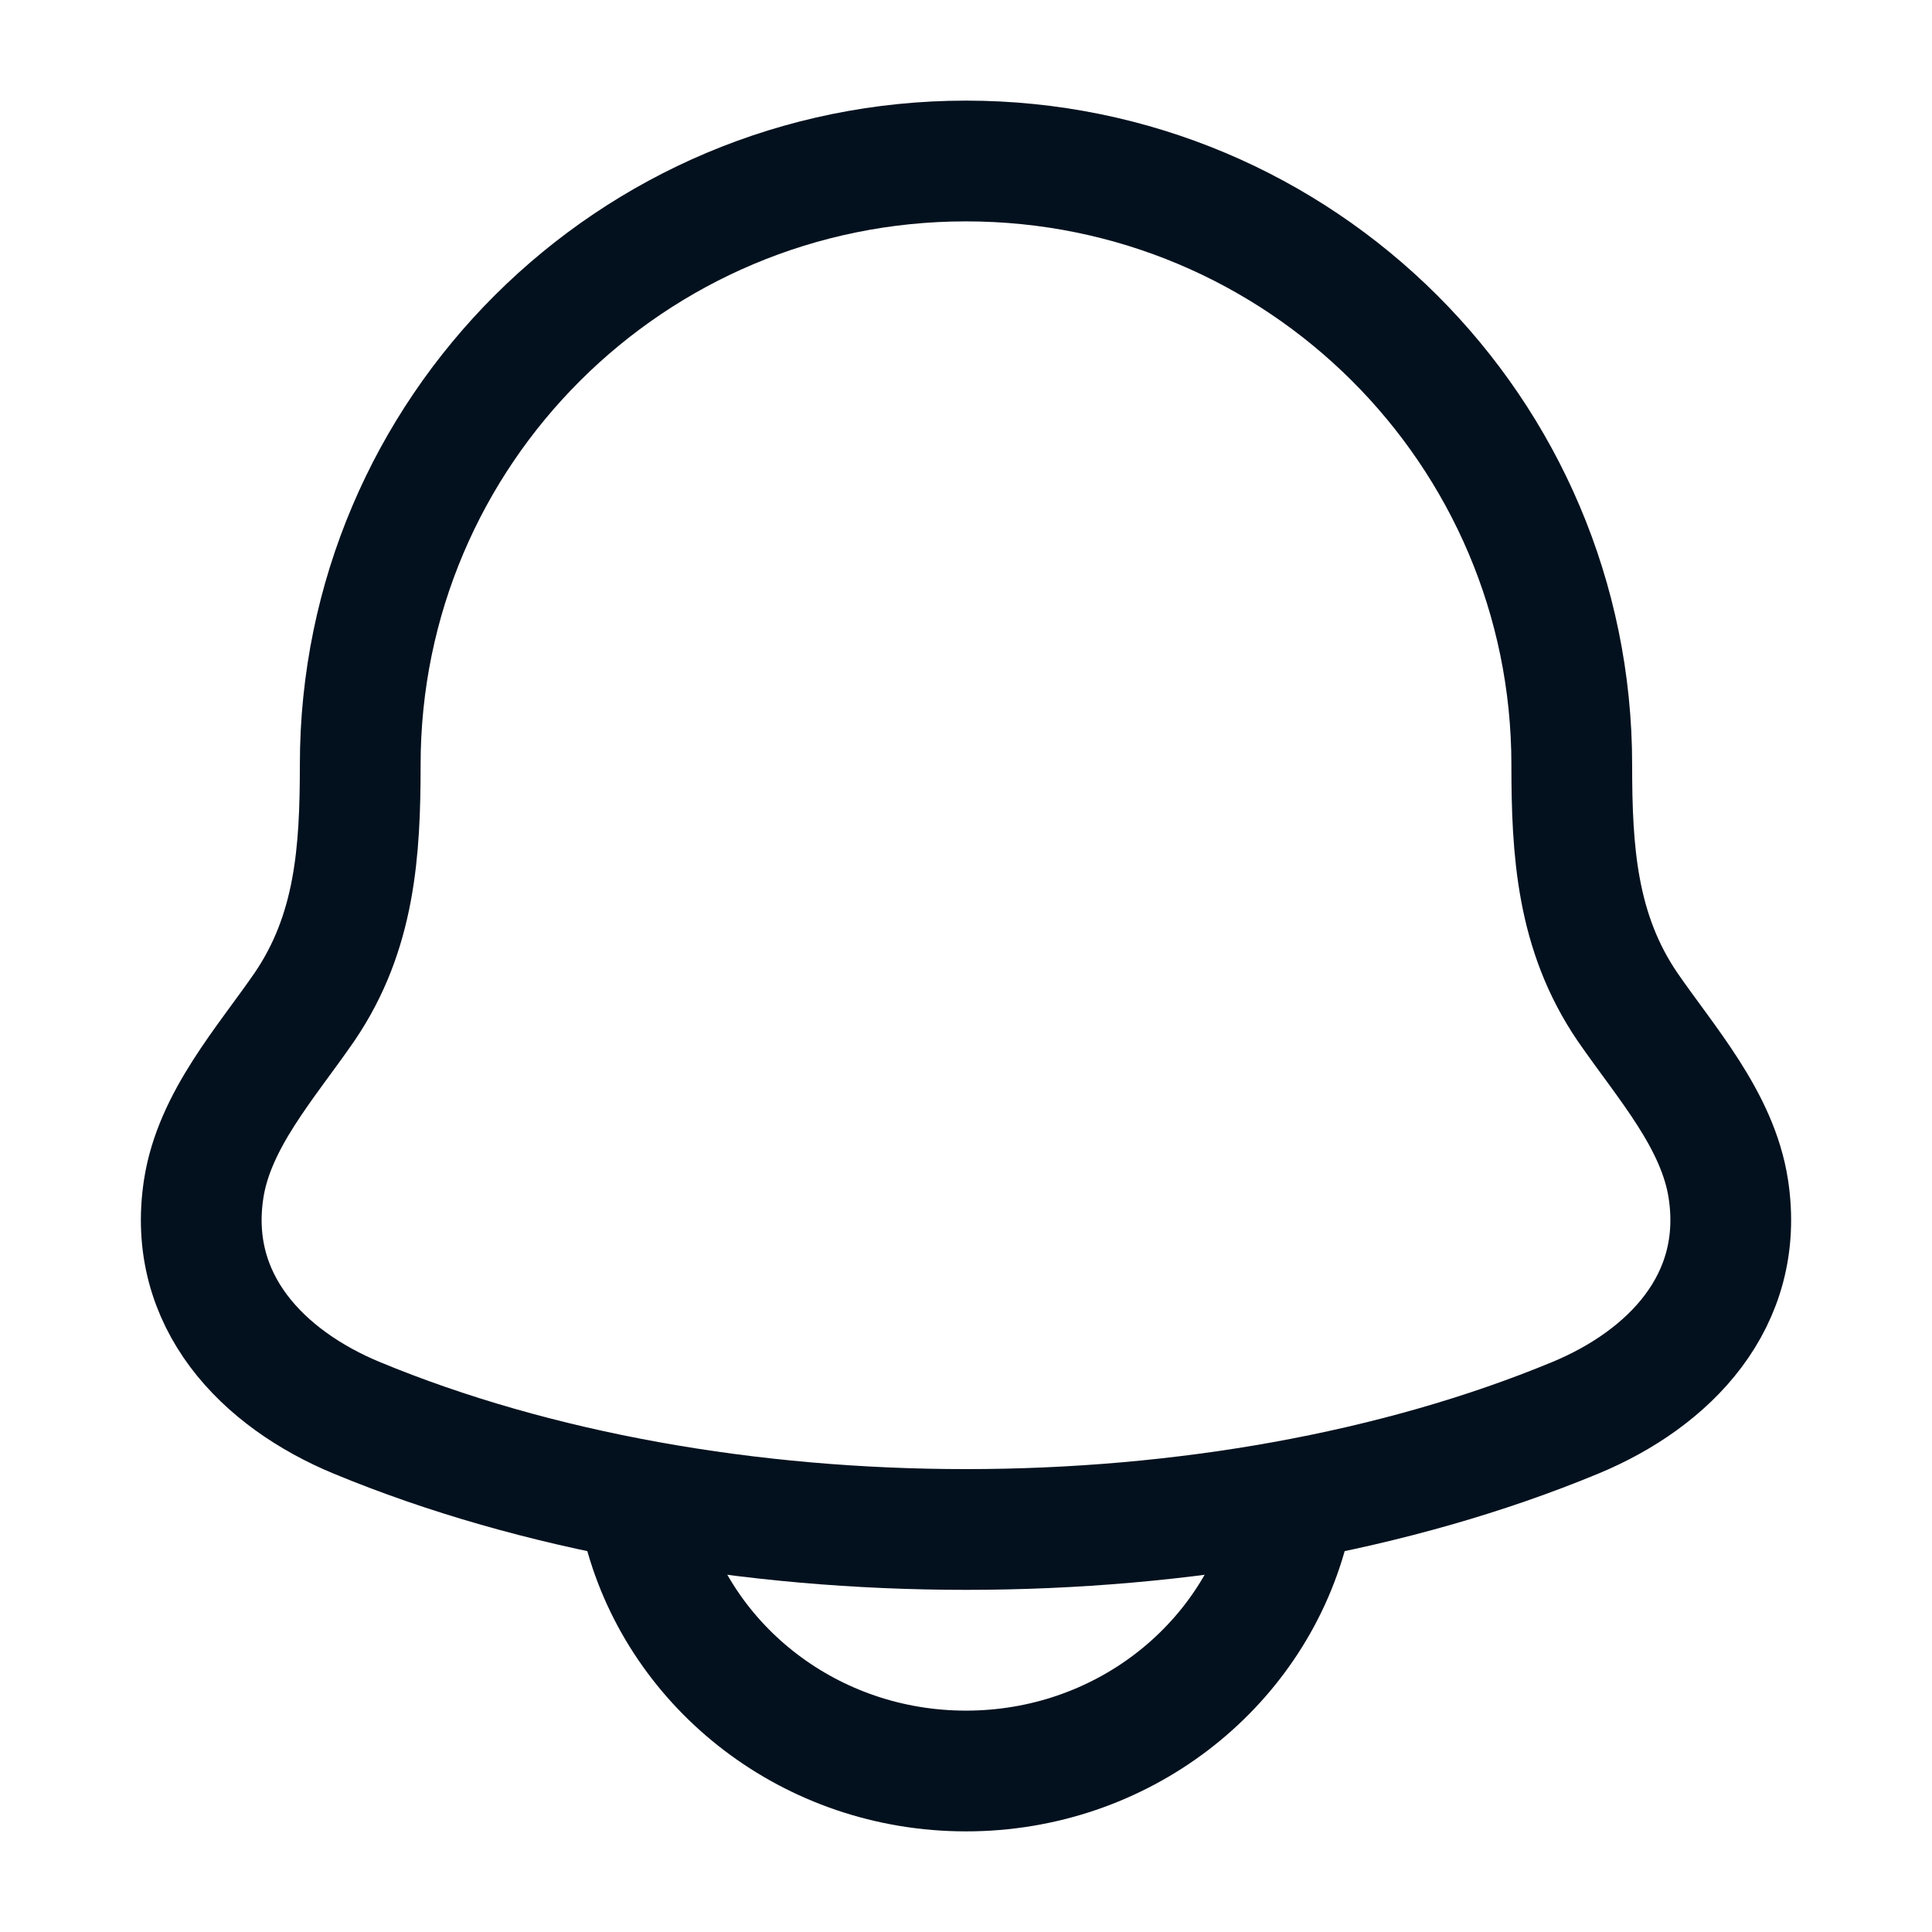 <svg width="20" height="20" viewBox="0 0 24 24" fill="none" xmlns="http://www.w3.org/2000/svg">
<path d="M2.53 14.77C2.317 16.164 3.268 17.131 4.432 17.613C8.895 19.462 15.105 19.462 19.568 17.613C20.732 17.131 21.683 16.164 21.47 14.77C21.339 13.913 20.693 13.2 20.214 12.503C19.587 11.579 19.525 10.572 19.525 9.5C19.525 5.358 16.156 2 12 2C7.844 2 4.475 5.358 4.475 9.5C4.475 10.572 4.413 11.579 3.786 12.503C3.307 13.2 2.661 13.913 2.53 14.77Z" stroke="#03111E" stroke-width="1.5" stroke-linecap="round" stroke-linejoin="round"/>
<path d="M8 19C8.458 20.725 10.075 22 12 22C13.925 22 15.541 20.725 16 19" stroke="#03111E" stroke-width="1.5" stroke-linecap="round" stroke-linejoin="round"/>
</svg>

